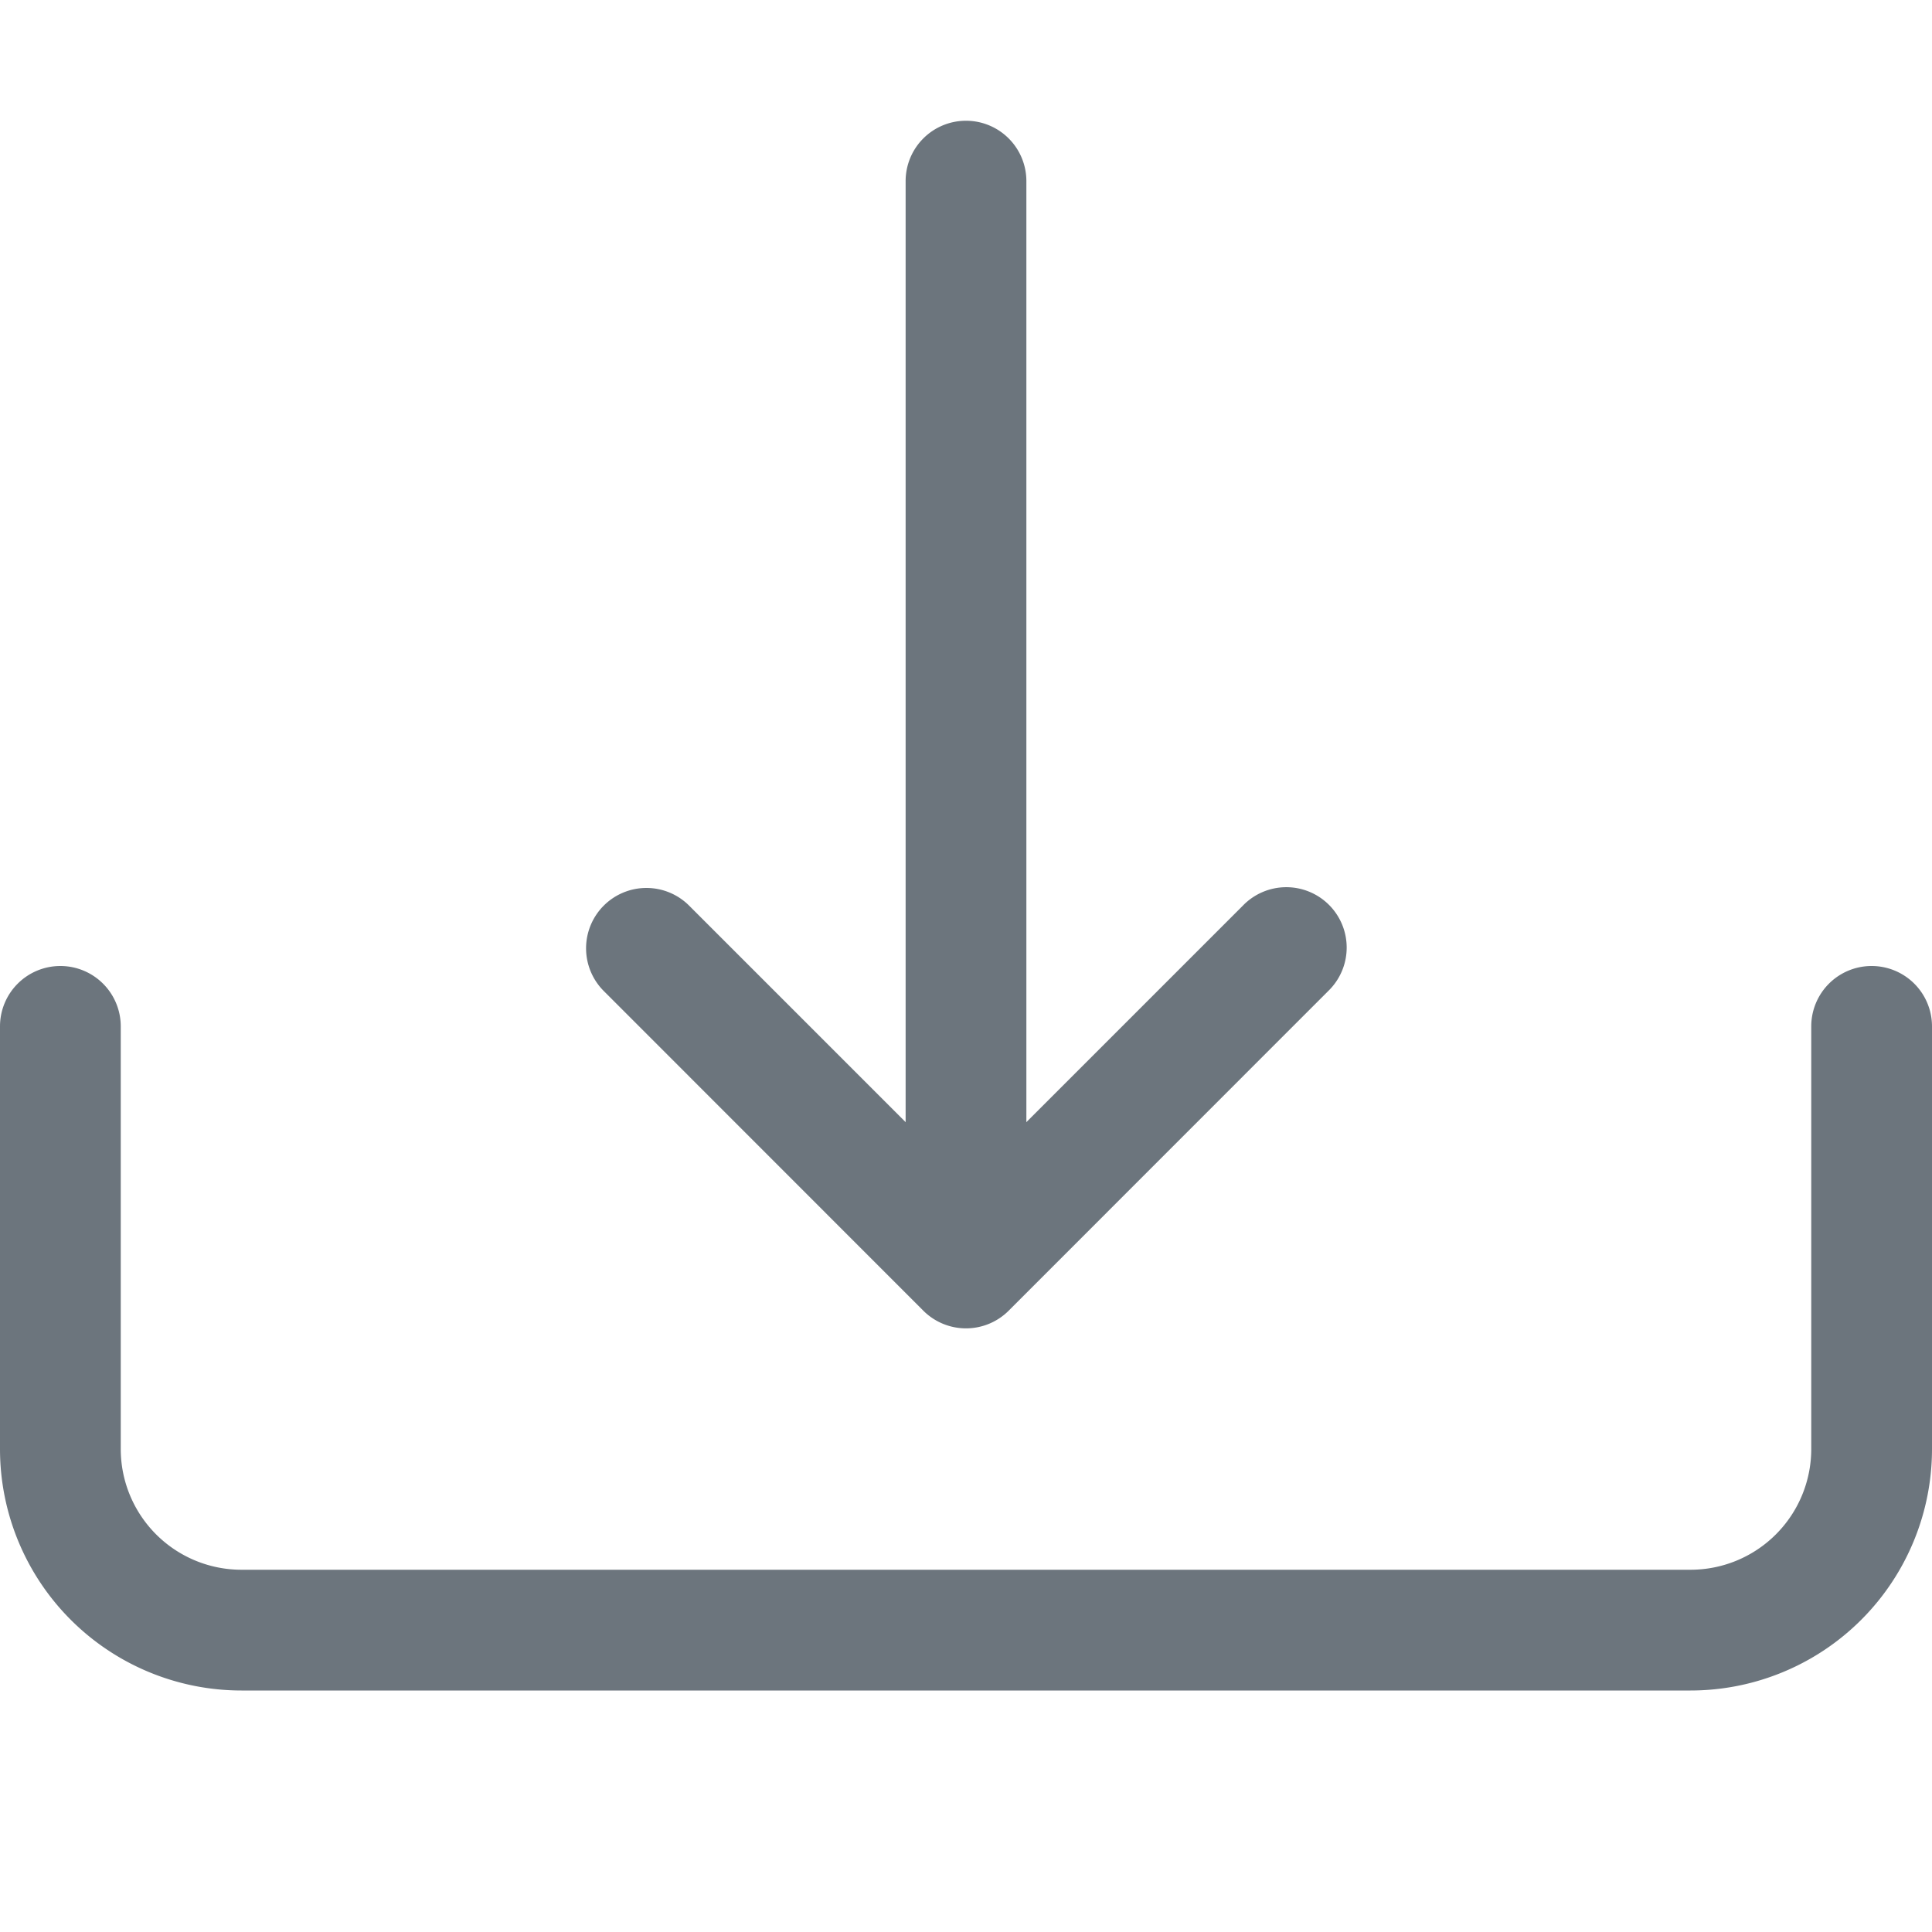 <svg viewBox="0 0 16 16" fill="#6c757d" xmlns="http://www.w3.org/2000/svg">
  <path fill-rule="evenodd" d="M.5 8a.5.5 0 0 1 .5.5V12a1 1 0 0 0 1 1h12a1 1 0 0 0 1-1V8.5a.5.5 0 0 1 1 0V12a2 2 0 0 1-2 2H2a2 2 0 0 1-2-2V8.5A.5.5 0 0 1 .5 8z"/>
  <path fill-rule="evenodd" d="M5 7.5a.5.5 0 0 1 .707 0L8 9.793 10.293 7.5a.5.5 0 1 1 .707.707l-2.646 2.647a.5.5 0 0 1-.708 0L5 8.207A.5.5 0 0 1 5 7.5z"/>
  <path fill-rule="evenodd" d="M8 1a.5.5 0 0 1 .5.5v8a.5.5 0 0 1-1 0v-8A.5.5 0 0 1 8 1z"/>
</svg>
